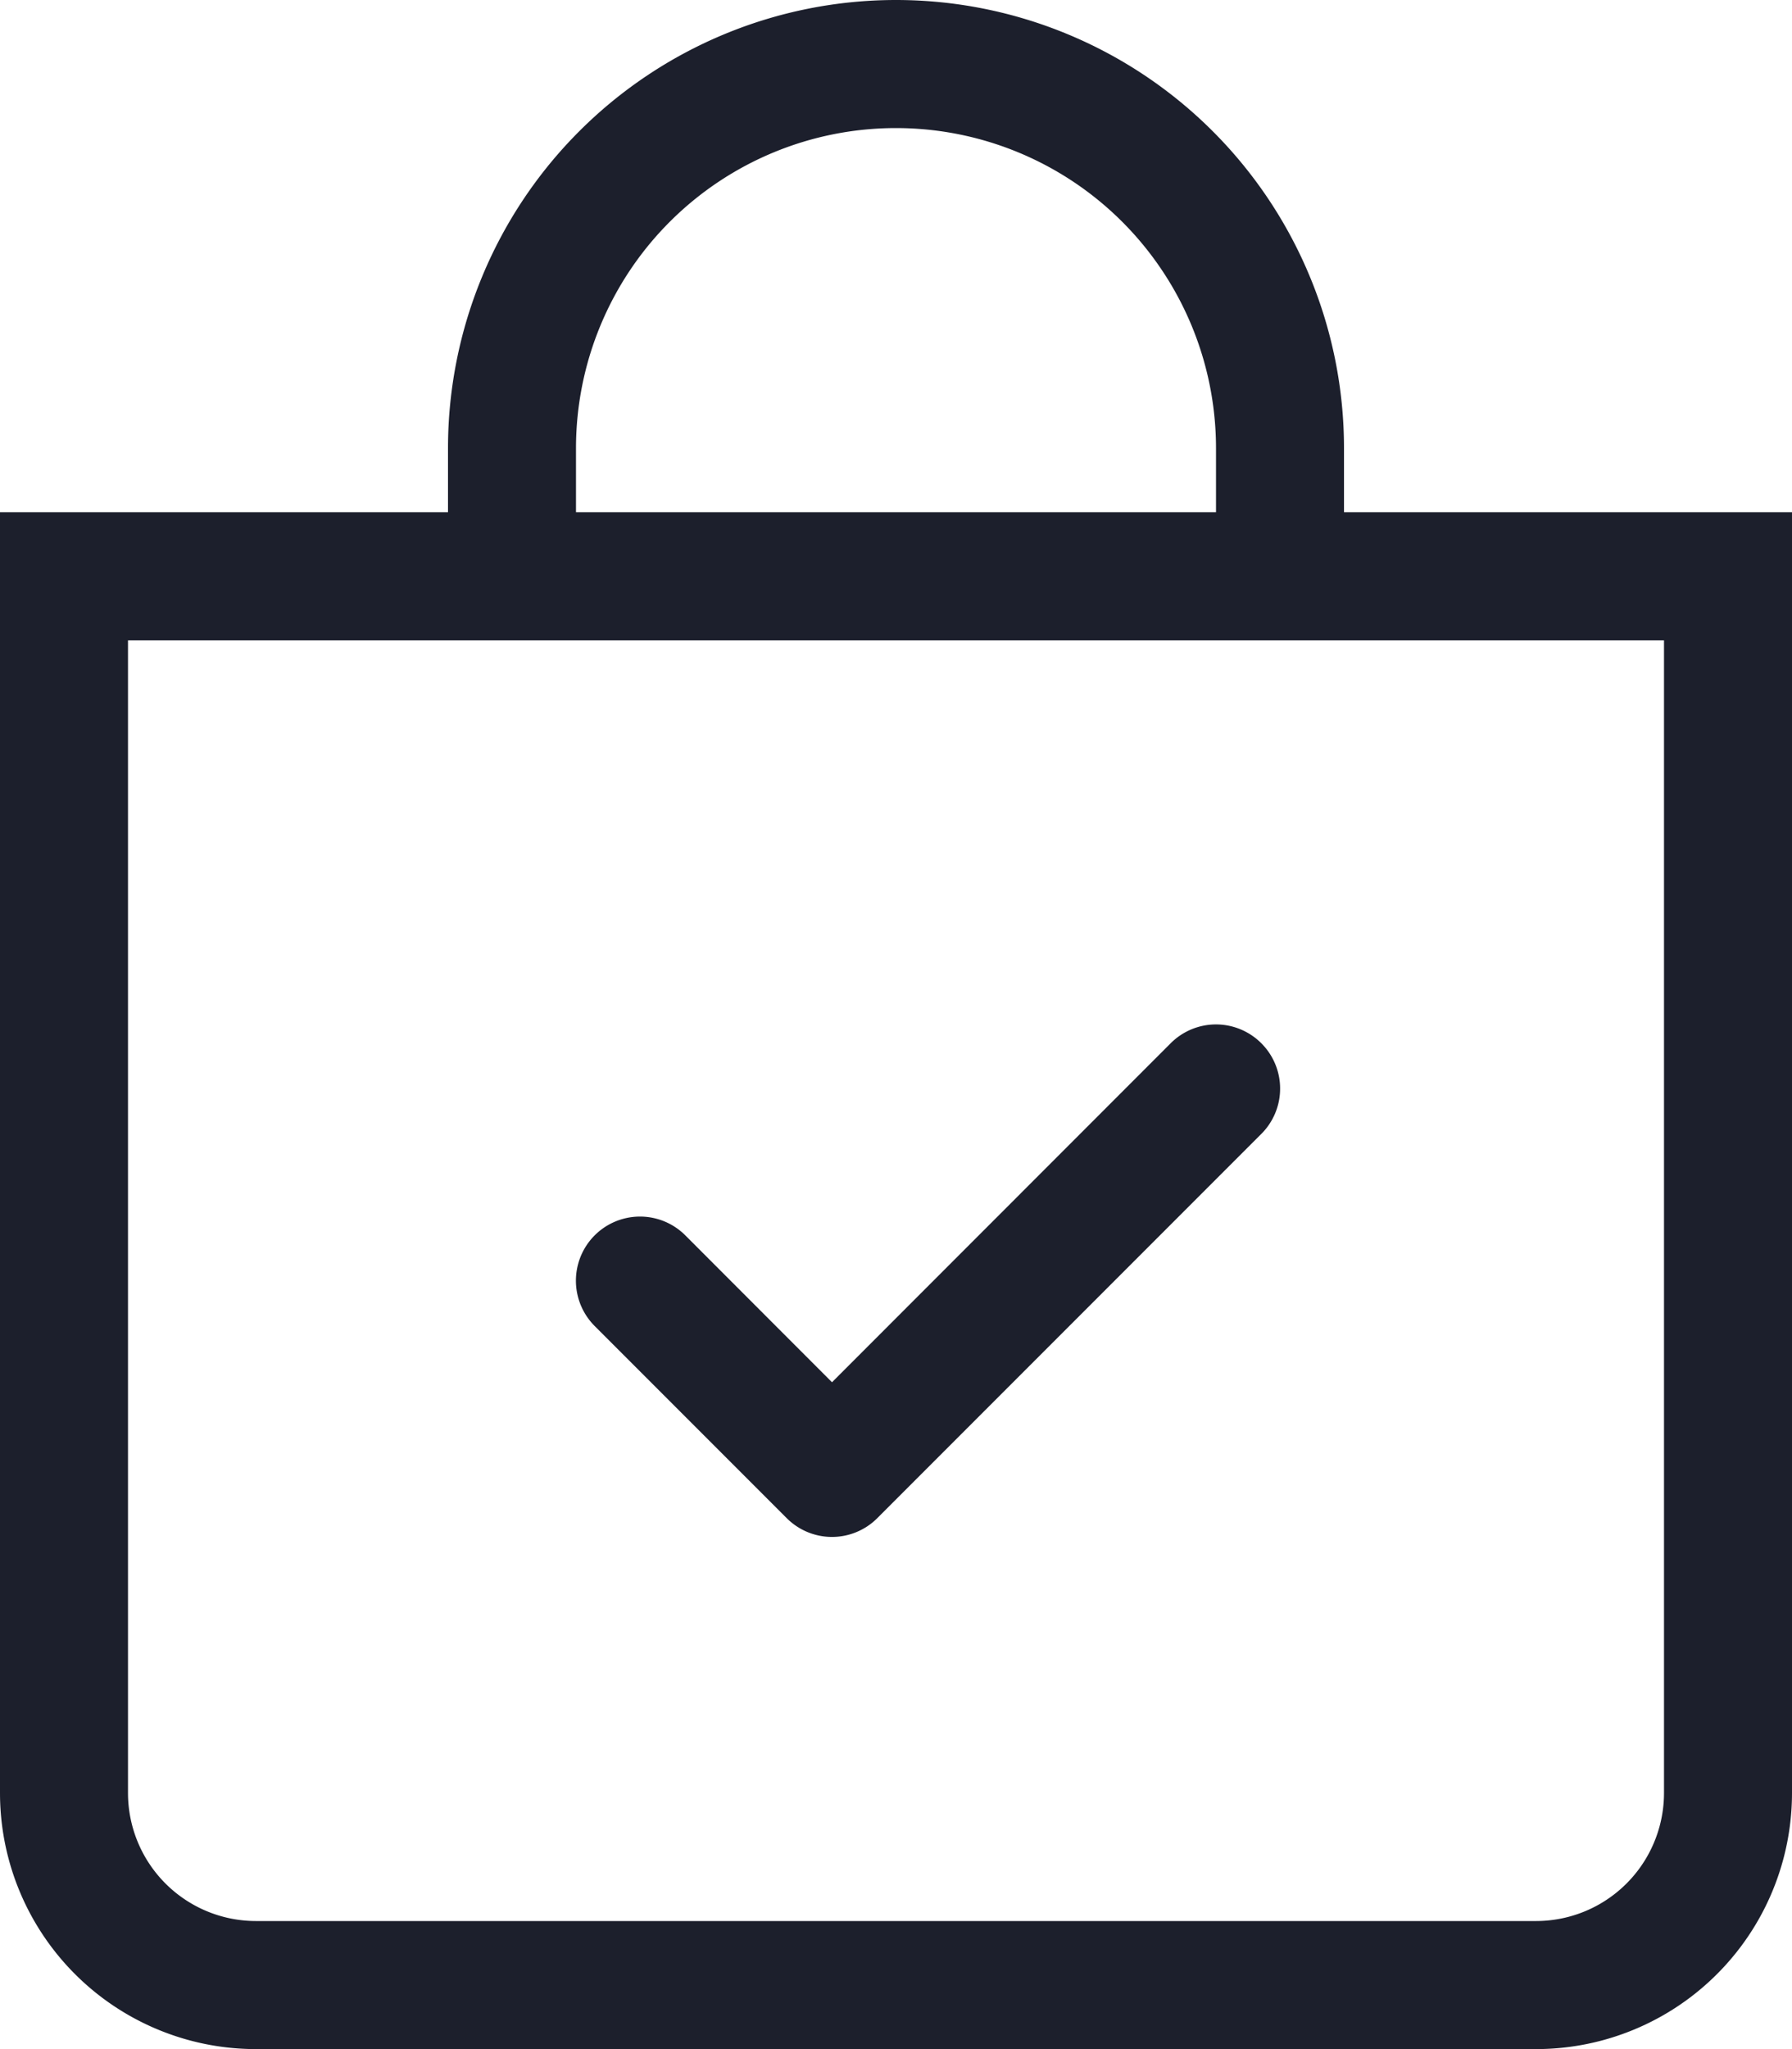 <svg xmlns="http://www.w3.org/2000/svg" width="14" height="16" viewBox="0 0 14 16">
  <g id="bag-check" transform="translate(-1)">
    <path id="Path_4" data-name="Path 4" d="M10.854,8.146a.5.5,0,0,1,0,.708l-3,3a.5.5,0,0,1-.708,0l-1.5-1.5a.5.5,0,0,1,.708-.708L7.5,10.793l2.646-2.647a.5.5,0,0,1,.708,0Z" fill="#1c1f2c" fill-rule="evenodd"/>
    <path id="Path_5" data-name="Path 5" d="M8,1a2.5,2.5,0,0,1,2.5,2.5V4h-5V3.5A2.5,2.5,0,0,1,8,1Zm3.5,3V3.5a3.5,3.5,0,1,0-7,0V4H1V14a2,2,0,0,0,2,2H13a2,2,0,0,0,2-2V4ZM2,5H14v9a1,1,0,0,1-1,1H3a1,1,0,0,1-1-1Z" fill="#1c1f2c"/>
  </g>
</svg>
